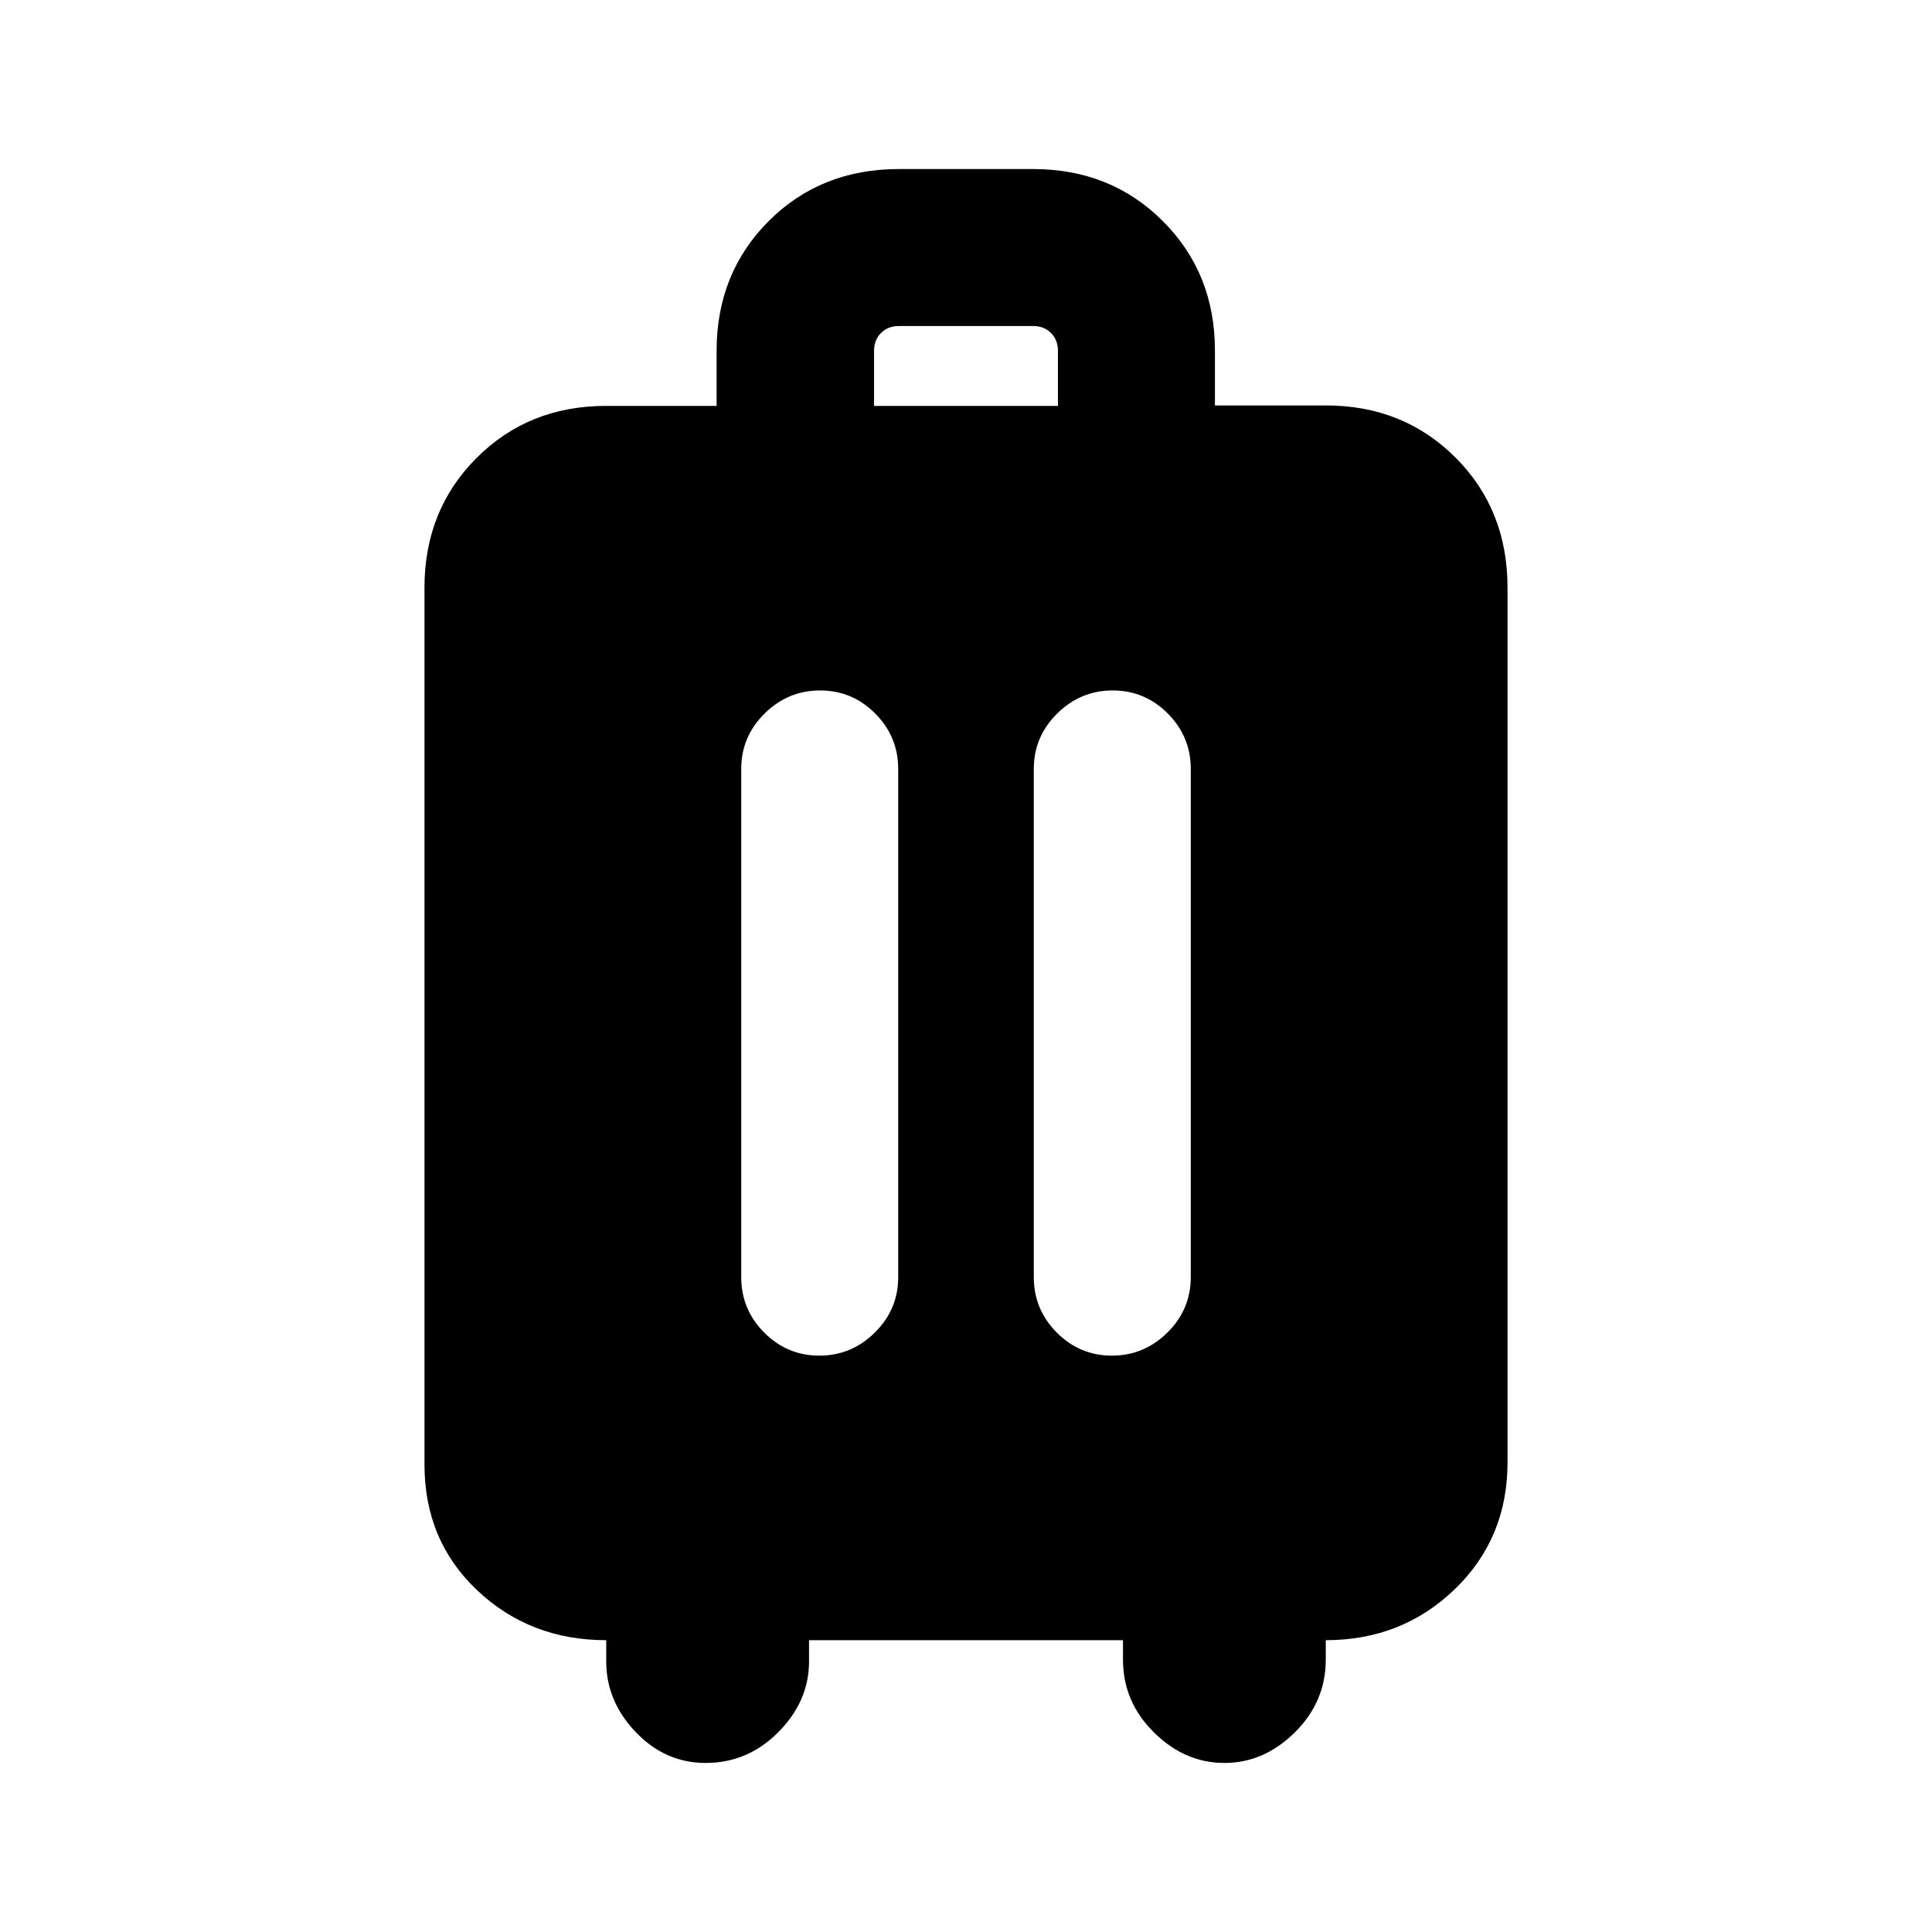 <svg xmlns="http://www.w3.org/2000/svg" height="20" viewBox="0 -960 960 960" width="20"><path d="M301.23-145q-37.83 0-64.07-24.74-26.24-24.74-26.24-62.57V-668q0-38.53 25.86-64.42t64.34-25.89h54.96v-27.38q0-38.53 25.85-64.42Q407.79-876 446.62-876h66.76q38.53 0 64.42 25.86 25.89 25.85 25.89 64.33v27.27h55.08q38.53 0 64.42 25.86 25.89 25.85 25.89 64.68v434.69q0 37.7-26.24 63.01Q696.6-145 658.77-145v9.61q0 20.97-15.35 36.18Q628.08-84 608.38-84q-19.69 0-35.03-15.21Q558-114.42 558-135.39V-145H402v10.61q0 19.7-15.21 35.04Q371.58-84 350.62-84q-20.12 0-34.75-15.35-14.64-15.34-14.64-35.04V-145ZM407.5-616.92q-15.96 0-27.58 11.47-11.61 11.48-11.61 27.53v252.53q0 16.05 11.42 27.53 11.41 11.47 27.38 11.47 15.97 0 27.58-11.47 11.62-11.48 11.62-27.53v-252.53q0-16.05-11.42-27.53-11.42-11.47-27.39-11.47Zm145.39 0q-15.97 0-27.58 11.47-11.62 11.48-11.62 27.53v252.53q0 16.05 11.42 27.53 11.42 11.47 27.39 11.47 15.96 0 27.58-11.47 11.61-11.48 11.61-27.53v-252.53q0-16.05-11.42-27.53-11.41-11.47-27.38-11.47ZM434.31-758.31h91.38v-27.38q0-5.39-3.46-8.85t-8.85-3.46h-66.76q-5.39 0-8.85 3.46t-3.46 8.85v27.38Z"/></svg>